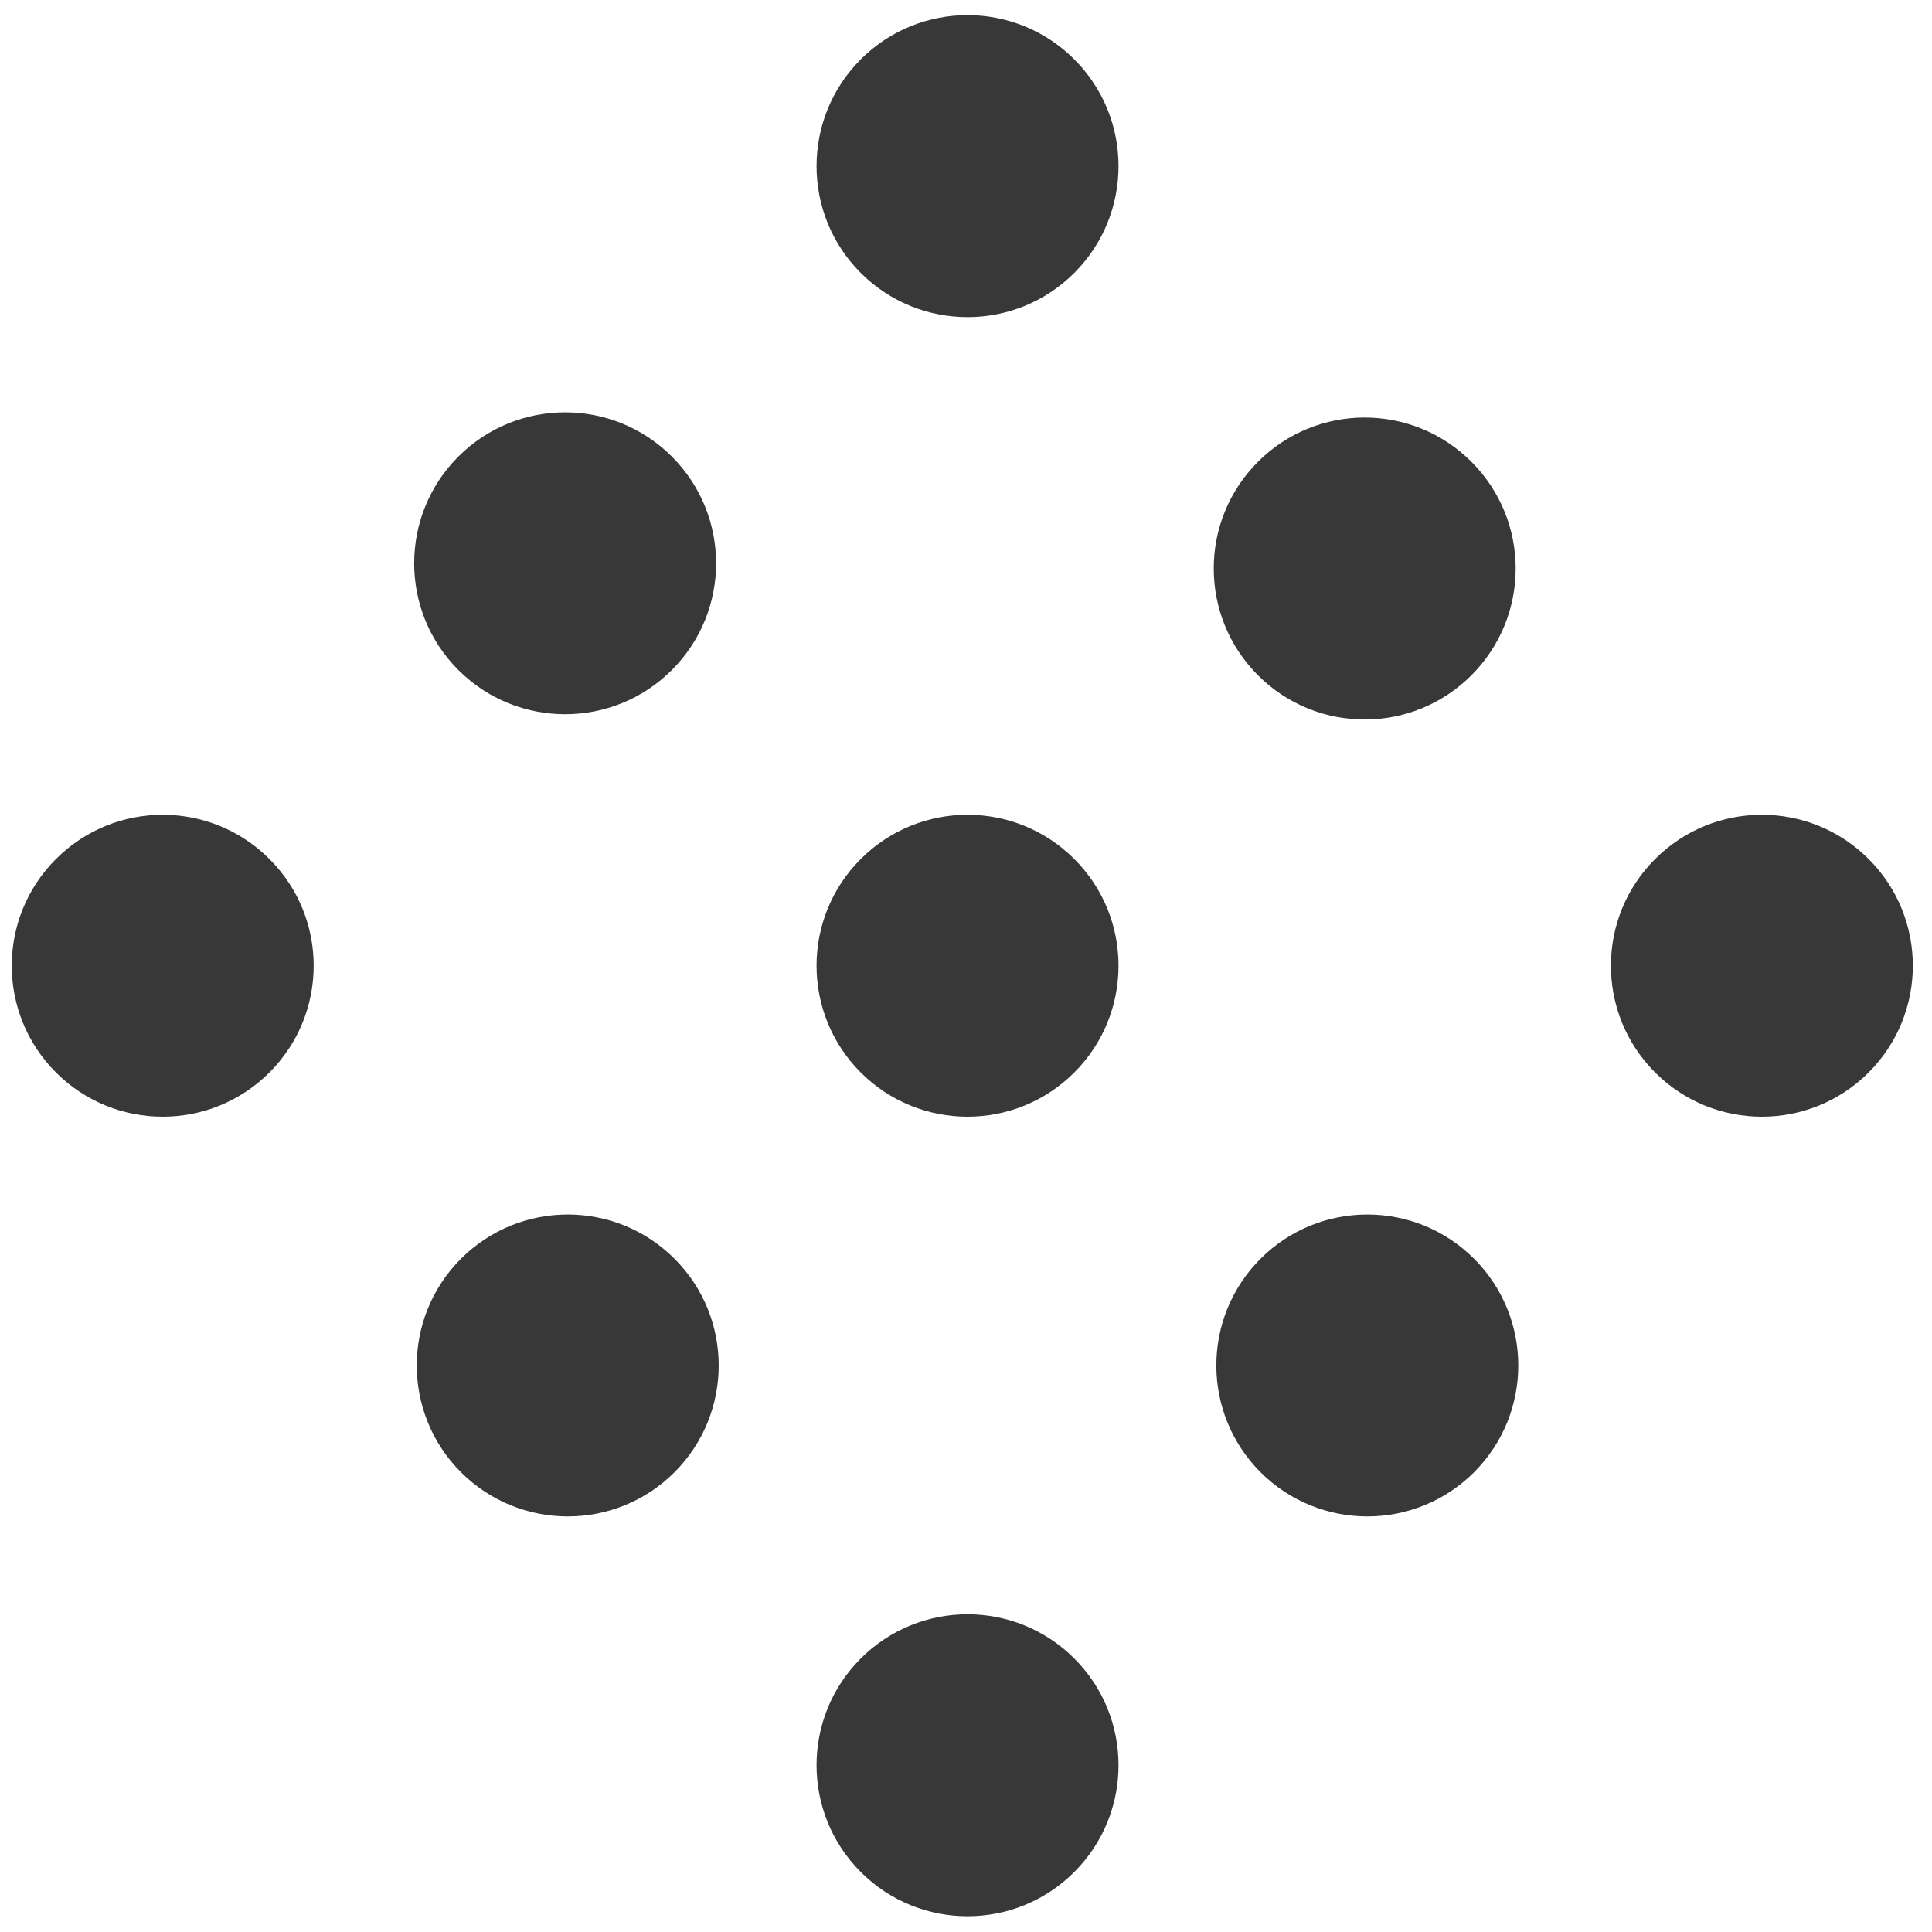 <svg 
 xmlns="http://www.w3.org/2000/svg"
 xmlns:xlink="http://www.w3.org/1999/xlink"
 width="35px" height="35px">
<path fill-rule="evenodd"  fill="rgb(56, 56, 56)"
 d="M33.852,19.429 C32.784,20.497 31.052,20.497 29.984,19.429 C28.916,18.361 28.916,16.628 29.984,15.562 C31.052,14.493 32.784,14.493 33.852,15.562 C34.920,16.628 34.920,18.361 33.852,19.429 ZM22.836,26.671 C21.768,25.603 21.768,23.871 22.836,22.803 C23.904,21.735 25.636,21.735 26.704,22.803 C27.772,23.871 27.772,25.603 26.704,26.671 C25.636,27.738 23.904,27.738 22.836,26.671 ZM22.789,12.233 C21.721,11.164 21.721,9.434 22.789,8.366 C23.857,7.297 25.588,7.297 26.656,8.366 C27.725,9.434 27.725,11.164 26.656,12.233 C25.588,13.302 23.857,13.302 22.789,12.233 ZM15.593,33.913 C14.526,32.845 14.526,31.113 15.593,30.045 C16.662,28.977 18.393,28.977 19.462,30.045 C20.530,31.113 20.530,32.845 19.462,33.913 C18.393,34.982 16.662,34.982 15.593,33.913 ZM15.593,19.429 C14.526,18.361 14.526,16.628 15.593,15.562 C16.662,14.493 18.393,14.493 19.462,15.562 C20.530,16.628 20.530,18.361 19.462,19.429 C18.393,20.497 16.662,20.497 15.593,19.429 ZM15.593,4.944 C14.526,3.875 14.526,2.144 15.593,1.075 C16.662,0.007 18.393,0.007 19.462,1.075 C20.530,2.144 20.530,3.875 19.462,4.944 C18.393,6.012 16.662,6.012 15.593,4.944 ZM8.351,26.671 C7.283,25.603 7.283,23.871 8.351,22.803 C9.419,21.735 11.151,21.735 12.219,22.803 C13.287,23.871 13.287,25.603 12.219,26.671 C11.151,27.738 9.419,27.738 8.351,26.671 ZM8.304,12.138 C7.236,11.071 7.236,9.338 8.304,8.271 C9.372,7.203 11.103,7.203 12.171,8.271 C13.240,9.338 13.240,11.071 12.171,12.138 C11.103,13.206 9.372,13.206 8.304,12.138 ZM1.014,19.429 C-0.054,18.361 -0.054,16.628 1.014,15.562 C2.082,14.493 3.813,14.493 4.881,15.562 C5.950,16.628 5.950,18.361 4.881,19.429 C3.813,20.497 2.082,20.497 1.014,19.429 Z"/>
</svg>